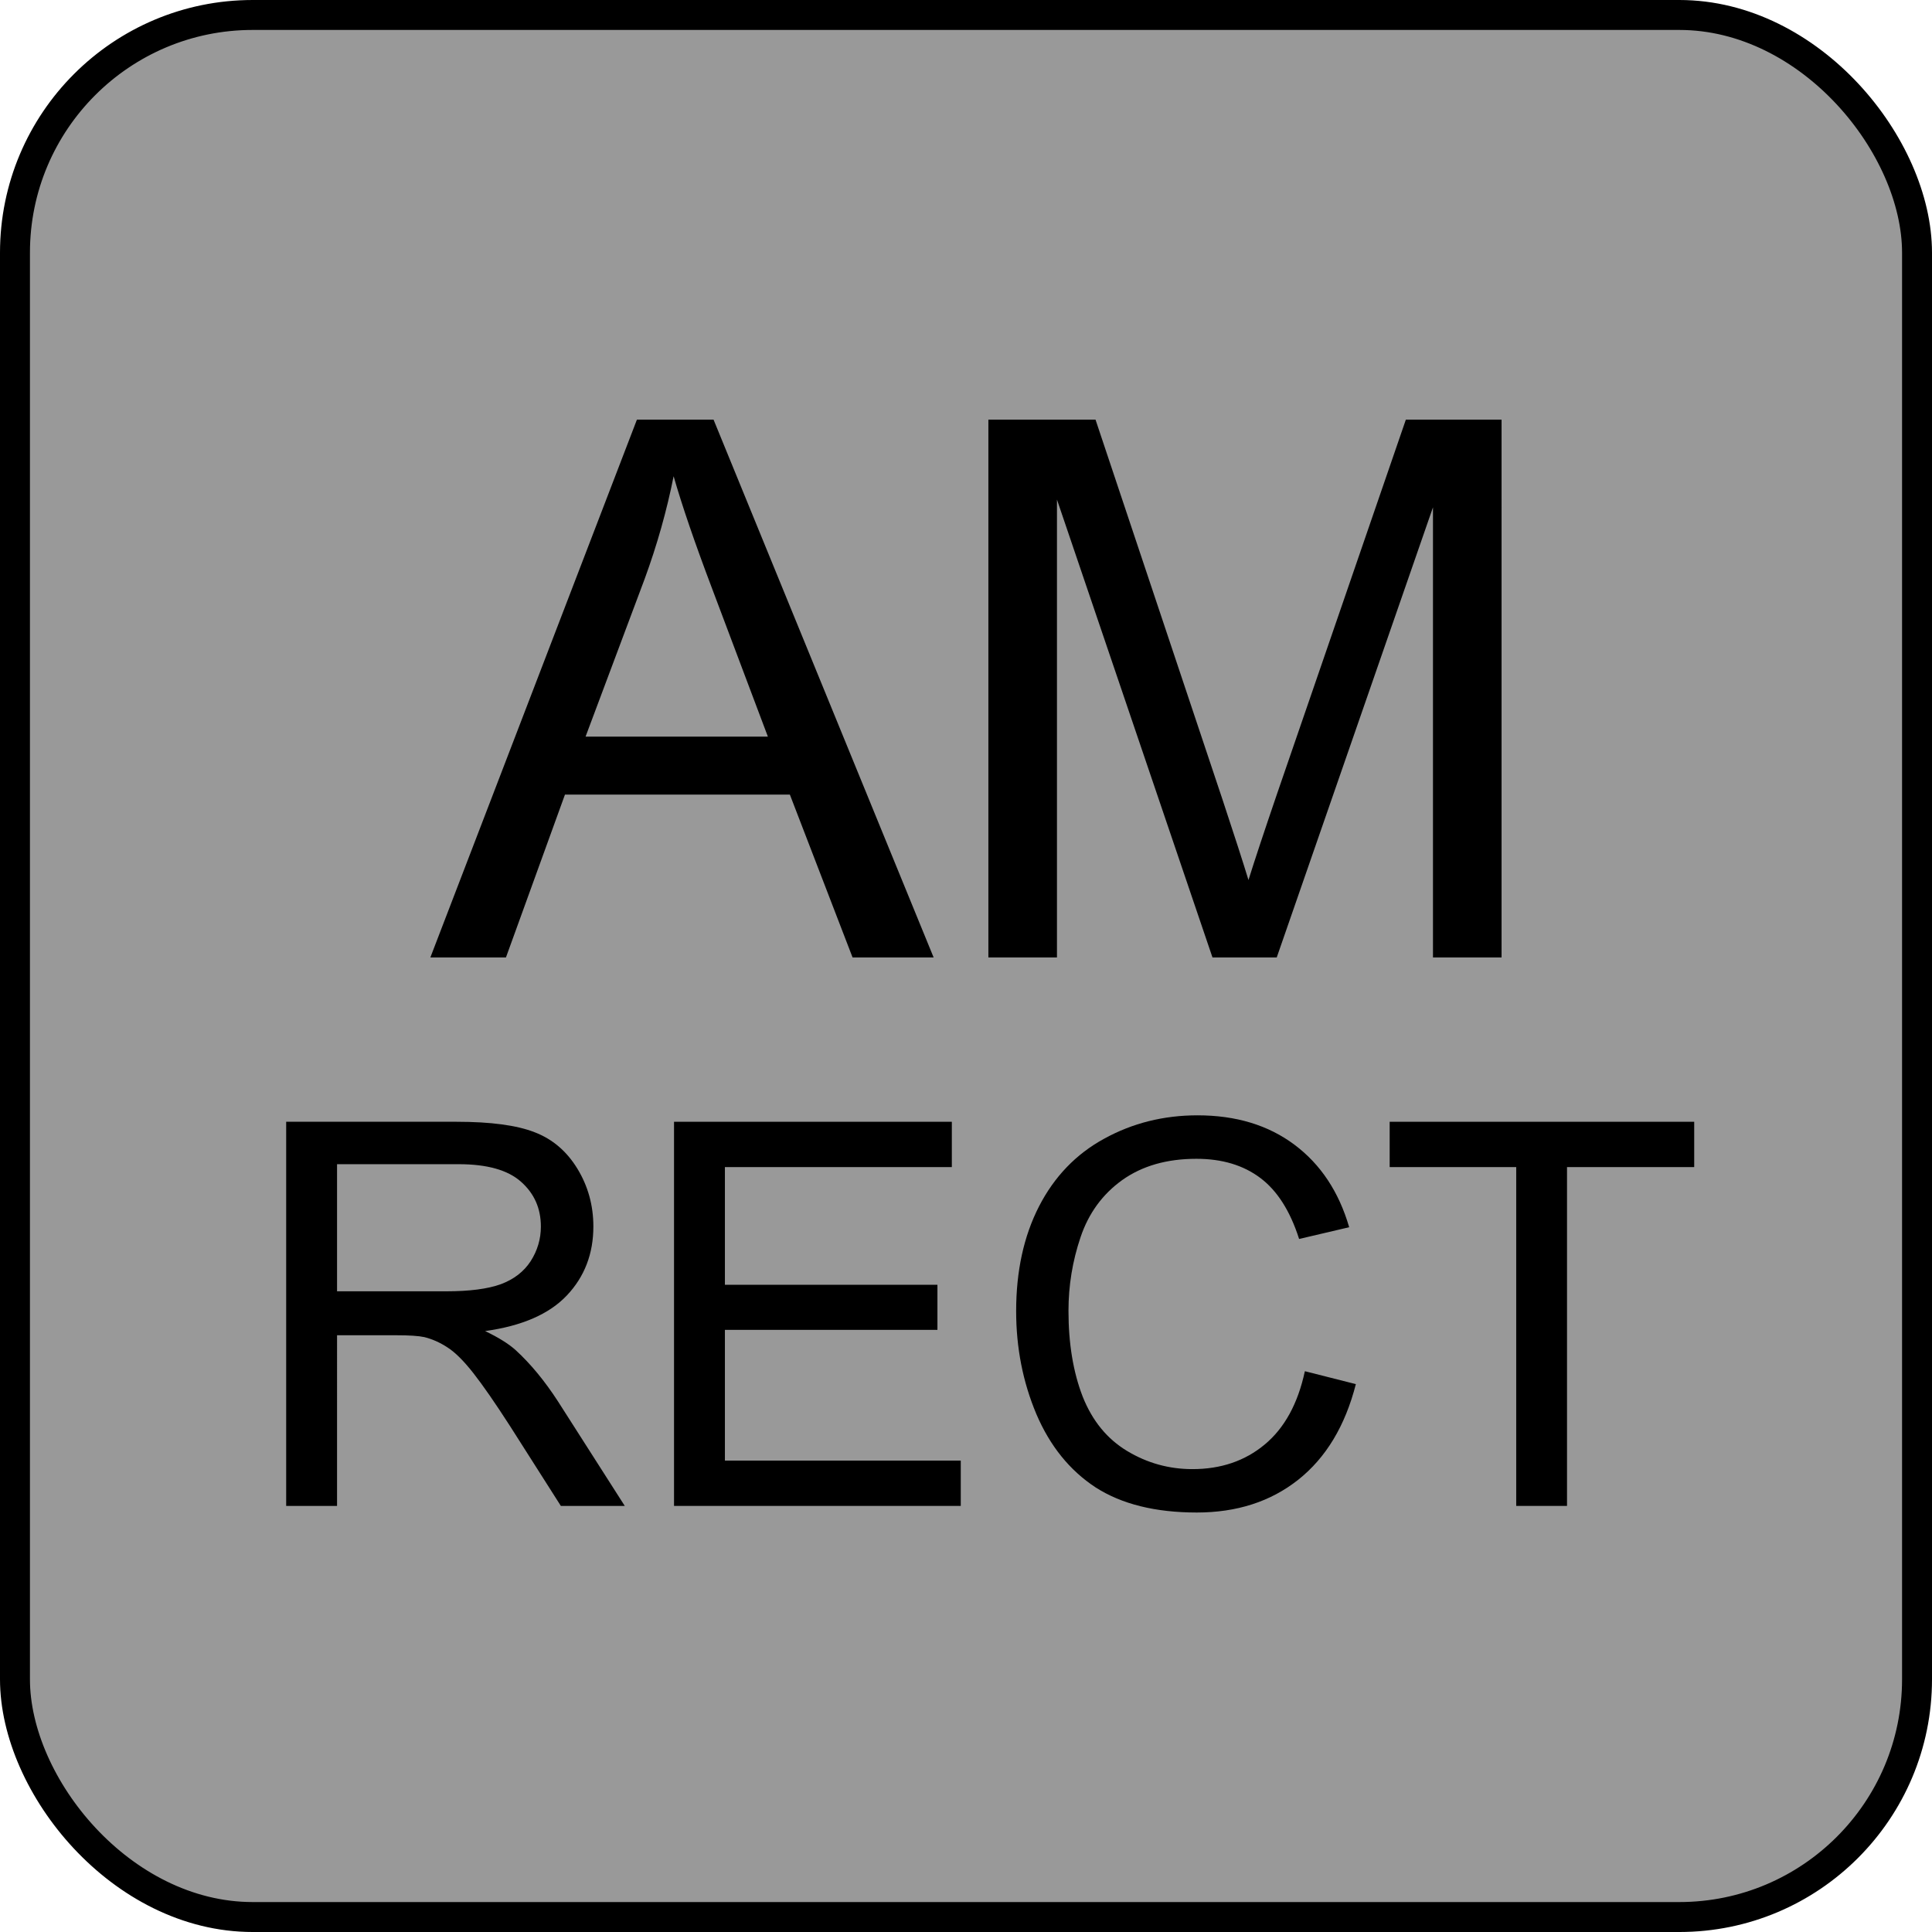<?xml version="1.0" encoding="UTF-8" standalone="no"?>
<!-- Generator: Adobe Illustrator 25.2.3, SVG Export Plug-In . SVG Version: 6.00 Build 0)  -->

<svg
   version="1.0"
   id="svg7595"
   sodipodi:docname="xm_AMrect.svg"
   x="0px"
   y="0px"
   width="24"
   height="24"
   viewBox="0 0 24 24"
   enable-background="new 0 0 18 18"
   xml:space="preserve"
   inkscape:version="1.1.1 (3bf5ae0d25, 2021-09-20)"
   xmlns:inkscape="http://www.inkscape.org/namespaces/inkscape"
   xmlns:sodipodi="http://sodipodi.sourceforge.net/DTD/sodipodi-0.dtd"
   xmlns:xlink="http://www.w3.org/1999/xlink"
   xmlns="http://www.w3.org/2000/svg"
   xmlns:svg="http://www.w3.org/2000/svg"><defs
   id="defs67960" />
<sodipodi:namedview
   bordercolor="#666666"
   borderopacity="1.0"
   fit-margin-bottom="0"
   fit-margin-left="0"
   fit-margin-right="0"
   fit-margin-top="0"
   id="base"
   inkscape:current-layer="svg7595"
   inkscape:cx="2.875"
   inkscape:cy="8.78125"
   inkscape:document-units="mm"
   inkscape:pageopacity="0.0"
   inkscape:pageshadow="2"
   inkscape:window-height="1057"
   inkscape:window-maximized="1"
   inkscape:window-width="1920"
   inkscape:window-x="1592"
   inkscape:window-y="-8"
   inkscape:zoom="16"
   pagecolor="#ffffff"
   showgrid="true"
   units="px"
   inkscape:pagecheckerboard="0"
   showguides="true"
   objecttolerance="1"
   gridtolerance="10"
   guidetolerance="1"
   inkscape:showpageshadow="false">
	<inkscape:grid
   type="xygrid"
   id="grid68042" /><sodipodi:guide
   position="0,18"
   orientation="0,18"
   id="guide68044" /><sodipodi:guide
   position="18,33"
   orientation="18,0"
   id="guide68046" /><sodipodi:guide
   position="18,0"
   orientation="0,-18"
   id="guide68048" /><sodipodi:guide
   position="0,0"
   orientation="-18,0"
   id="guide68050" /></sodipodi:namedview>
<rect
   style="fill:#999999;stroke:#000000;stroke-width:0.372;stroke-miterlimit:4;stroke-dasharray:none;stroke-opacity:1"
   id="rect109948"
   width="23.628"
   height="23.628"
   x="0.186"
   y="0.186"
   ry="2.953" /><g
   id="layer1"
   transform="translate(-46.756,-67.833)"
   inkscape:groupmode="layer"
   inkscape:label="Layer 1">
	<g
   id="g67940">
		<defs
   id="defs67935">
			<rect
   id="SVGID_1_"
   x="46.755"
   y="67.833"
   width="18"
   height="18" />
		</defs>
		<clipPath
   id="SVGID_2_">
			<use
   xlink:href="#SVGID_1_"
   overflow="visible"
   id="use67937"
   x="0"
   y="0"
   width="100%"
   height="100%" />
		</clipPath>
	</g>
</g>



<g
   aria-label="RECT"
   id="text6671-93"
   style="font-size:6.667px;line-height:1.25;font-family:Arial;-inkscape-font-specification:'Arial, Normal';font-variant-ligatures:none;text-align:center;text-anchor:middle"
   transform="translate(29.333,5.832)"><path
     d="M -25.778,12.875 V 8.103 h 2.116 q 0.638,0 0.97,0.13 0.332,0.127 0.531,0.452 0.199,0.326 0.199,0.719 0,0.508 -0.329,0.856 -0.329,0.348 -1.016,0.443 0.251,0.12 0.381,0.238 0.277,0.254 0.524,0.635 l 0.83,1.299 h -0.794 l -0.632,-0.993 q -0.277,-0.43 -0.456,-0.658 -0.179,-0.228 -0.322,-0.319 -0.14,-0.091 -0.286,-0.127 -0.107,-0.023 -0.352,-0.023 h -0.732 V 12.875 Z m 0.632,-2.666 h 1.357 q 0.433,0 0.677,-0.088 0.244,-0.091 0.371,-0.286 0.127,-0.199 0.127,-0.43 0,-0.339 -0.247,-0.557 -0.244,-0.218 -0.775,-0.218 h -1.51 z"
     id="path13685" /><path
     d="M -20.96,12.875 V 8.103 h 3.451 v 0.563 h -2.819 v 1.462 h 2.64 v 0.56 h -2.64 v 1.624 h 2.93 V 12.875 Z"
     id="path13687" /><path
     d="m -13.122,11.202 0.632,0.16 q -0.199,0.778 -0.716,1.188 -0.514,0.407 -1.26,0.407 -0.771,0 -1.257,-0.312 -0.482,-0.316 -0.736,-0.911 -0.251,-0.596 -0.251,-1.279 0,-0.745 0.283,-1.299 0.286,-0.557 0.811,-0.843 0.527,-0.29 1.159,-0.29 0.716,0 1.204,0.365 0.488,0.365 0.68,1.025 l -0.622,0.146 q -0.166,-0.521 -0.482,-0.758 -0.316,-0.238 -0.794,-0.238 -0.55,0 -0.921,0.264 -0.368,0.264 -0.518,0.71 -0.15,0.443 -0.15,0.915 0,0.609 0.176,1.064 0.179,0.452 0.553,0.677 0.374,0.225 0.811,0.225 0.531,0 0.898,-0.306 0.368,-0.306 0.498,-0.908 z"
     id="path13689" /><path
     d="M -10.498,12.875 V 8.666 H -12.07 V 8.103 h 3.783 V 8.666 H -9.867 V 12.875 Z"
     id="path13691" /></g><g
   aria-label="AM"
   id="text6671-0"
   style="font-size:9.333px;line-height:1.25;font-family:Arial;-inkscape-font-specification:'Arial, Normal';font-variant-ligatures:none;text-align:center;text-anchor:middle"
   transform="translate(31.11,1.206)"><path
     d="m -25.764,10.688 2.566,-6.681 h 0.952 l 2.734,6.681 h -1.007 l -0.779,-2.023 h -2.794 L -24.825,10.688 Z m 1.928,-2.743 h 2.265 l -0.697,-1.85 q -0.319,-0.843 -0.474,-1.385 -0.128,0.643 -0.36,1.276 z"
     id="path13847" /><path
     d="M -18.832,10.688 V 4.007 h 1.331 l 1.581,4.73 q 0.219,0.661 0.319,0.989 0.114,-0.365 0.355,-1.071 l 1.6,-4.648 h 1.189 V 10.688 h -0.852 V 5.096 l -1.941,5.592 h -0.798 L -17.98,5 V 10.688 Z"
     id="path13849" /></g></svg>
